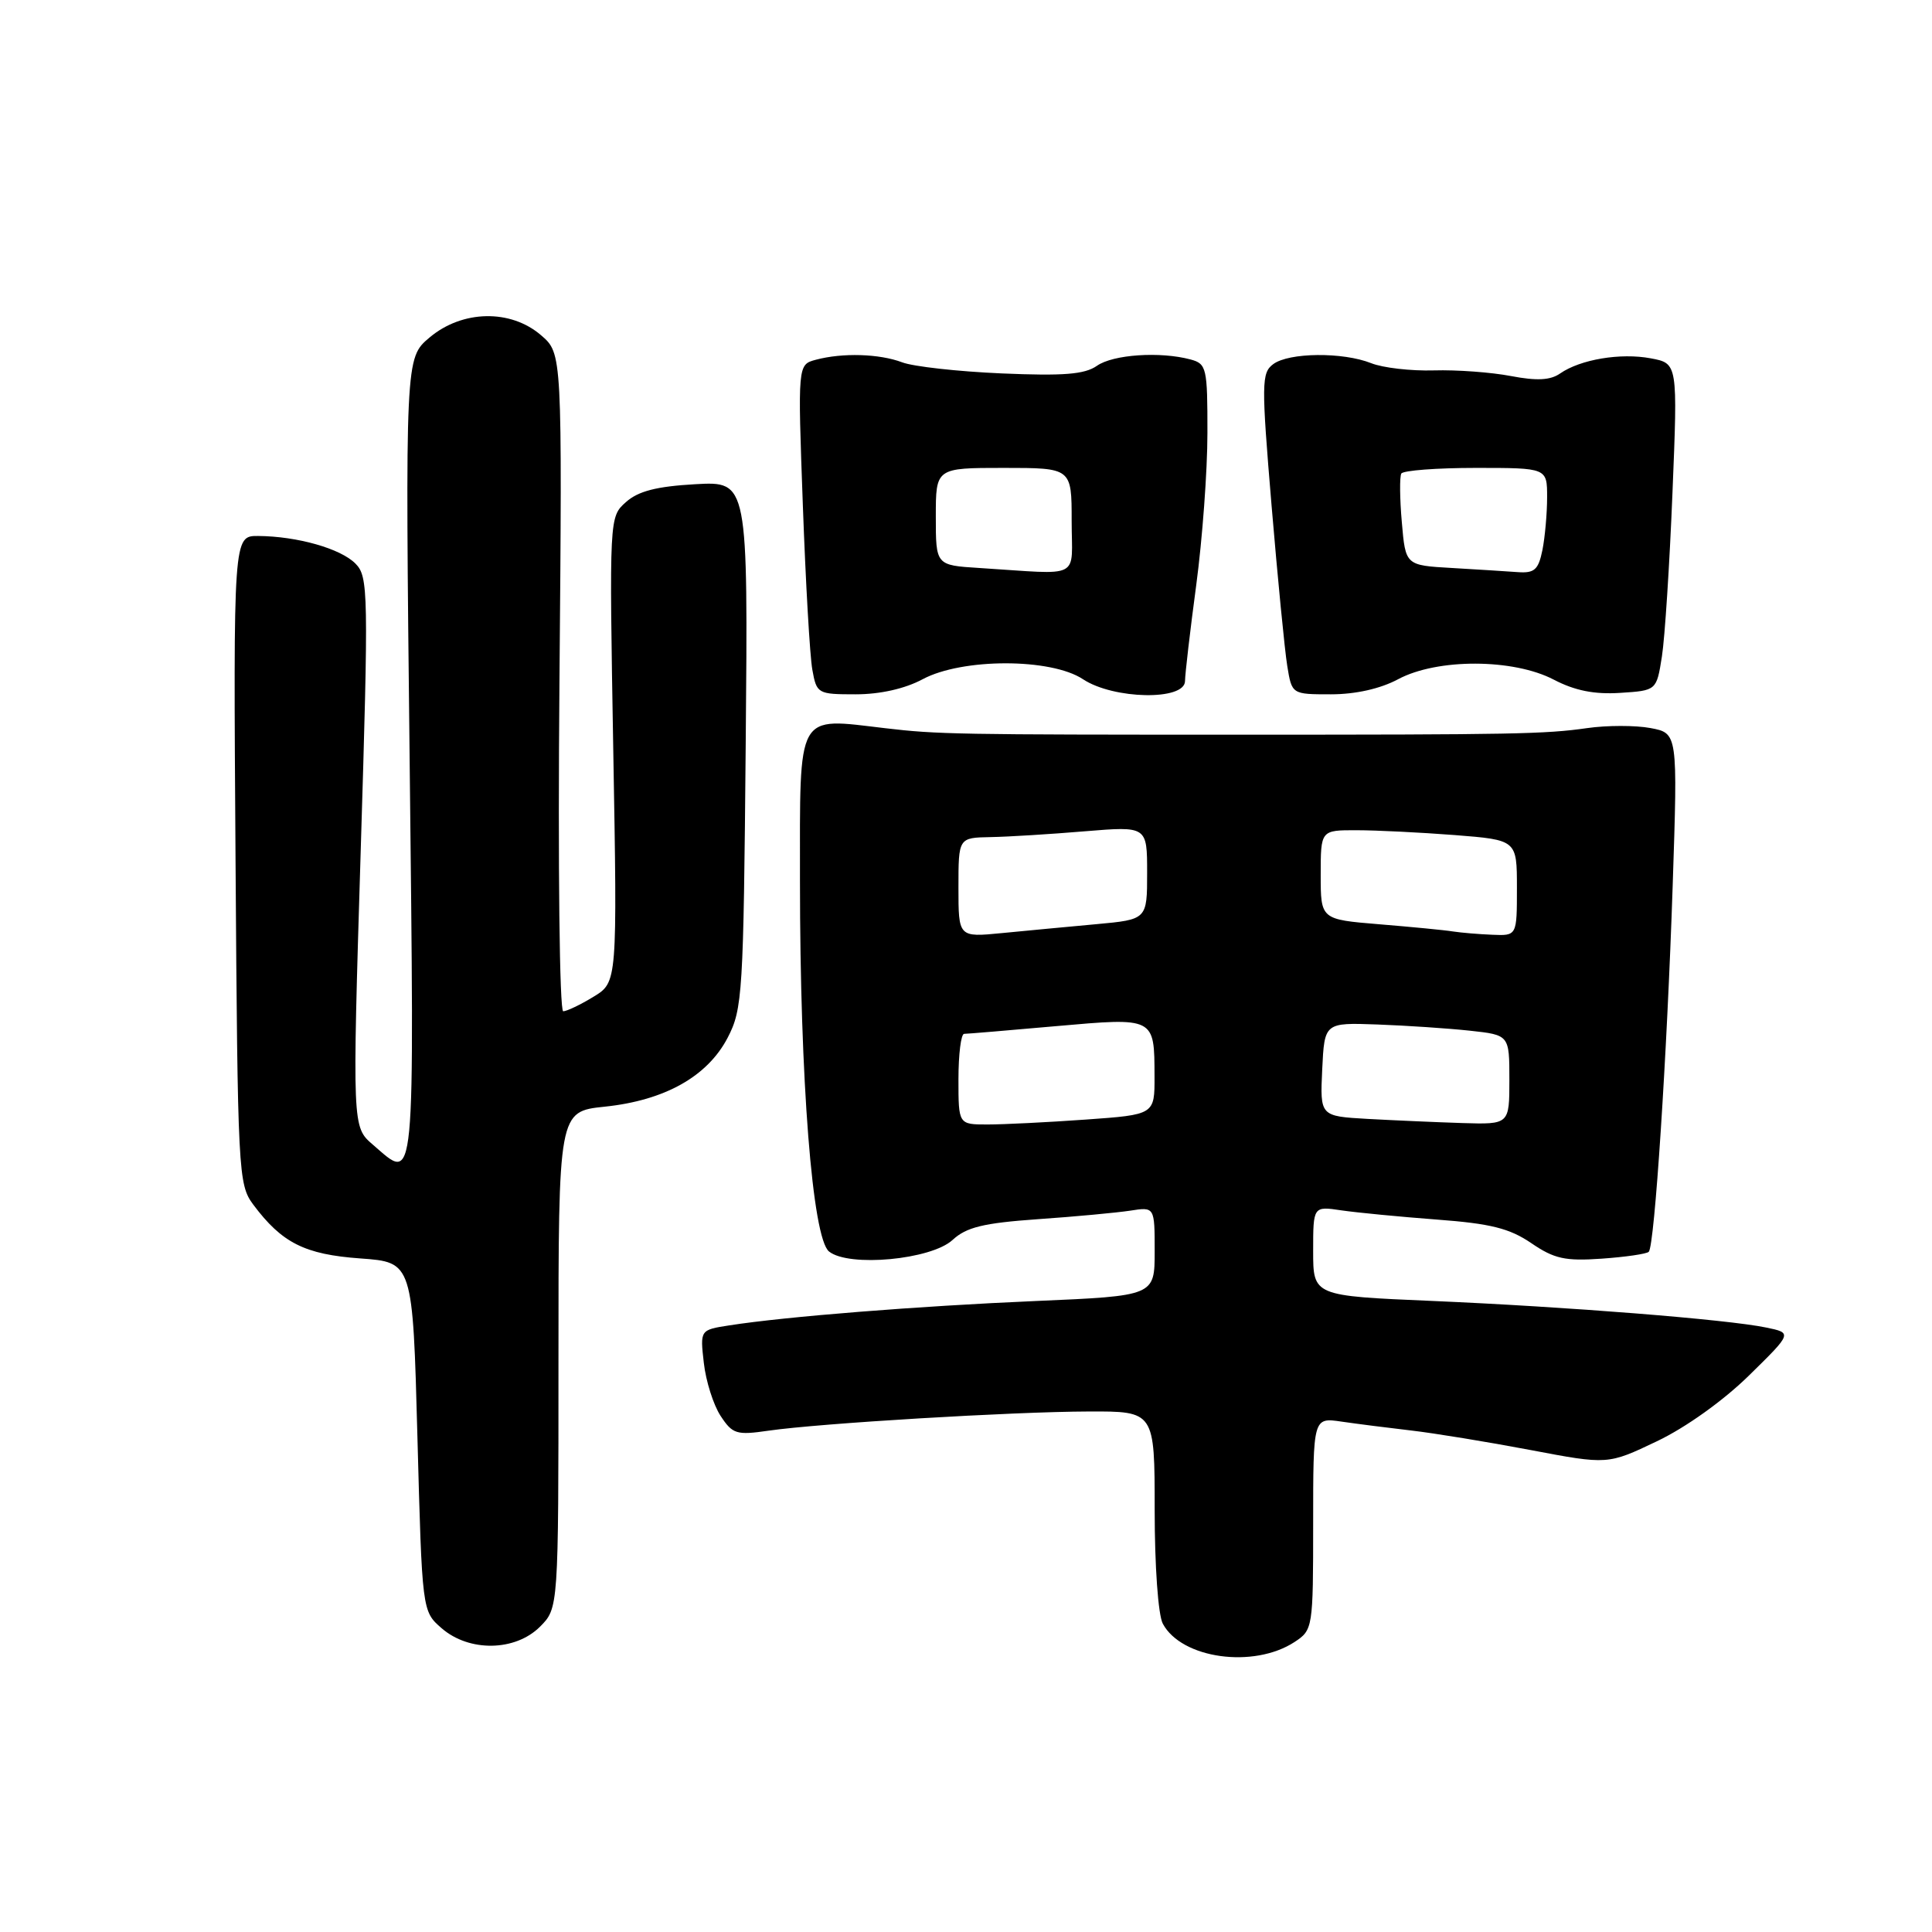 <?xml version="1.0" encoding="UTF-8" standalone="no"?>
<!DOCTYPE svg PUBLIC "-//W3C//DTD SVG 1.1//EN" "http://www.w3.org/Graphics/SVG/1.1/DTD/svg11.dtd" >
<svg xmlns="http://www.w3.org/2000/svg" xmlns:xlink="http://www.w3.org/1999/xlink" version="1.1" viewBox="0 0 256 256">
 <g >
 <path fill="currentColor"
d=" M 171.54 217.57 C 173.96 215.98 174.00 215.73 174.00 201.89 C 174.00 187.82 174.00 187.82 177.75 188.37 C 179.81 188.67 183.97 189.20 187.00 189.55 C 190.03 189.90 197.12 191.06 202.77 192.13 C 213.04 194.08 213.04 194.08 219.54 190.98 C 223.37 189.16 228.38 185.57 231.76 182.25 C 237.50 176.62 237.50 176.62 234.00 175.90 C 228.82 174.83 207.66 173.15 189.75 172.38 C 174.00 171.71 174.00 171.71 174.00 165.77 C 174.00 159.82 174.00 159.82 177.75 160.38 C 179.81 160.68 185.50 161.23 190.40 161.60 C 197.51 162.13 200.02 162.76 202.90 164.72 C 205.94 166.80 207.39 167.12 212.23 166.78 C 215.38 166.56 218.19 166.15 218.47 165.87 C 219.24 165.09 220.89 139.89 221.64 117.32 C 222.31 97.15 222.31 97.15 218.69 96.47 C 216.71 96.10 212.92 96.10 210.29 96.48 C 204.77 97.27 200.57 97.35 164.50 97.35 C 126.83 97.35 124.21 97.31 117.29 96.49 C 105.42 95.10 106.00 94.05 106.00 116.74 C 106.00 143.13 107.64 164.05 109.85 165.83 C 112.48 167.94 123.38 166.92 126.22 164.30 C 128.05 162.61 130.29 162.06 137.50 161.55 C 142.45 161.21 147.96 160.69 149.75 160.42 C 153.00 159.91 153.00 159.91 153.00 165.81 C 153.00 171.71 153.00 171.71 137.25 172.39 C 121.66 173.06 104.11 174.45 96.63 175.62 C 92.76 176.22 92.76 176.22 93.26 180.59 C 93.53 183.00 94.53 186.16 95.48 187.61 C 97.07 190.03 97.58 190.19 101.85 189.57 C 108.66 188.59 134.14 187.06 144.25 187.03 C 153.00 187.00 153.00 187.00 153.00 200.07 C 153.00 207.50 153.46 214.00 154.08 215.15 C 156.56 219.79 166.12 221.12 171.54 217.57 Z  M 71.55 215.55 C 74.00 213.09 74.00 213.09 74.00 180.19 C 74.00 147.28 74.00 147.28 80.13 146.64 C 88.09 145.81 93.74 142.64 96.42 137.50 C 98.39 133.71 98.52 131.69 98.81 98.63 C 99.12 63.77 99.12 63.77 92.13 64.16 C 86.99 64.45 84.56 65.08 82.94 66.53 C 80.73 68.50 80.73 68.50 81.26 99.33 C 81.80 130.15 81.80 130.15 78.65 132.07 C 76.92 133.13 75.11 133.99 74.63 134.00 C 74.14 134.00 73.92 114.88 74.13 90.42 C 74.50 46.83 74.50 46.83 71.69 44.42 C 67.66 40.94 61.25 41.07 56.92 44.72 C 53.69 47.44 53.69 47.44 54.28 100.72 C 54.91 158.73 55.12 156.59 49.40 151.67 C 46.68 149.33 46.68 149.33 47.79 112.92 C 48.85 78.34 48.81 76.41 47.10 74.68 C 45.14 72.69 39.39 71.06 34.21 71.02 C 30.92 71.00 30.92 71.00 31.21 113.93 C 31.49 155.49 31.57 156.94 33.56 159.62 C 37.36 164.70 40.38 166.22 47.75 166.75 C 54.69 167.25 54.69 167.25 55.31 190.37 C 55.93 213.50 55.93 213.50 58.52 215.75 C 62.17 218.92 68.27 218.82 71.55 215.55 Z  M 122.26 90.00 C 127.50 87.19 139.26 87.19 143.50 90.00 C 147.55 92.68 156.99 92.86 157.02 90.25 C 157.03 89.29 157.70 83.55 158.51 77.50 C 159.32 71.45 159.99 62.39 159.99 57.37 C 160.00 48.74 159.88 48.20 157.75 47.63 C 153.71 46.55 147.49 46.97 145.35 48.47 C 143.72 49.61 140.93 49.83 132.73 49.48 C 126.94 49.23 121.00 48.57 119.54 48.01 C 116.52 46.87 111.65 46.72 108.10 47.67 C 105.70 48.31 105.70 48.31 106.38 66.91 C 106.75 77.13 107.31 86.96 107.64 88.75 C 108.21 91.92 108.35 92.00 113.38 92.00 C 116.62 92.00 119.91 91.26 122.26 90.00 Z  M 185.26 90.00 C 190.44 87.23 200.51 87.25 205.89 90.06 C 208.67 91.51 211.26 92.03 214.67 91.81 C 219.50 91.50 219.50 91.50 220.21 87.00 C 220.60 84.53 221.23 74.77 221.61 65.32 C 222.31 48.15 222.31 48.15 218.73 47.48 C 214.73 46.73 209.41 47.62 206.72 49.49 C 205.43 50.39 203.63 50.48 200.22 49.83 C 197.62 49.33 193.03 48.99 190.00 49.08 C 186.97 49.17 183.23 48.74 181.68 48.12 C 177.93 46.63 170.79 46.70 168.71 48.25 C 167.15 49.41 167.13 50.76 168.49 67.00 C 169.30 76.62 170.23 86.19 170.57 88.25 C 171.18 92.00 171.18 92.00 176.35 92.00 C 179.62 92.00 182.91 91.26 185.26 90.00 Z  M 127.00 143.00 C 127.00 139.70 127.34 137.00 127.75 136.99 C 128.16 136.99 133.64 136.53 139.93 135.97 C 153.05 134.81 152.96 134.77 152.98 142.60 C 153.00 147.70 153.00 147.70 143.85 148.35 C 138.81 148.71 132.96 149.00 130.85 149.00 C 127.00 149.00 127.00 149.00 127.00 143.00 Z  M 181.20 148.26 C 174.91 147.90 174.91 147.90 175.20 141.70 C 175.50 135.50 175.50 135.50 182.50 135.75 C 186.35 135.89 191.86 136.26 194.75 136.57 C 200.00 137.14 200.00 137.14 200.00 143.07 C 200.00 149.00 200.00 149.00 193.75 148.81 C 190.31 148.70 184.67 148.45 181.20 148.26 Z  M 127.00 117.60 C 127.00 111.00 127.00 111.00 131.25 110.92 C 133.59 110.88 139.21 110.53 143.75 110.15 C 152.00 109.47 152.00 109.47 152.00 115.65 C 152.00 121.84 152.00 121.84 145.25 122.46 C 141.54 122.80 135.91 123.33 132.75 123.64 C 127.00 124.20 127.00 124.20 127.00 117.60 Z  M 192.50 123.42 C 191.40 123.24 187.01 122.82 182.75 122.47 C 175.00 121.83 175.00 121.83 175.00 115.91 C 175.00 110.00 175.00 110.00 179.75 110.01 C 182.36 110.01 188.21 110.30 192.75 110.65 C 201.00 111.30 201.00 111.30 201.00 117.65 C 201.00 124.00 201.00 124.00 197.75 123.86 C 195.96 123.79 193.60 123.59 192.50 123.42 Z  M 129.75 75.26 C 124.00 74.90 124.00 74.90 124.00 68.45 C 124.00 62.00 124.00 62.00 133.00 62.00 C 142.00 62.00 142.00 62.00 142.00 69.00 C 142.00 76.92 143.55 76.13 129.75 75.26 Z  M 192.37 75.26 C 186.24 74.91 186.24 74.91 185.75 69.21 C 185.47 66.07 185.45 63.16 185.68 62.75 C 185.92 62.34 190.37 62.00 195.56 62.00 C 205.00 62.00 205.00 62.00 205.00 65.88 C 205.00 68.01 204.72 71.16 204.38 72.88 C 203.85 75.49 203.33 75.97 201.12 75.81 C 199.68 75.70 195.74 75.46 192.37 75.26 Z "/>
</g>
</svg>